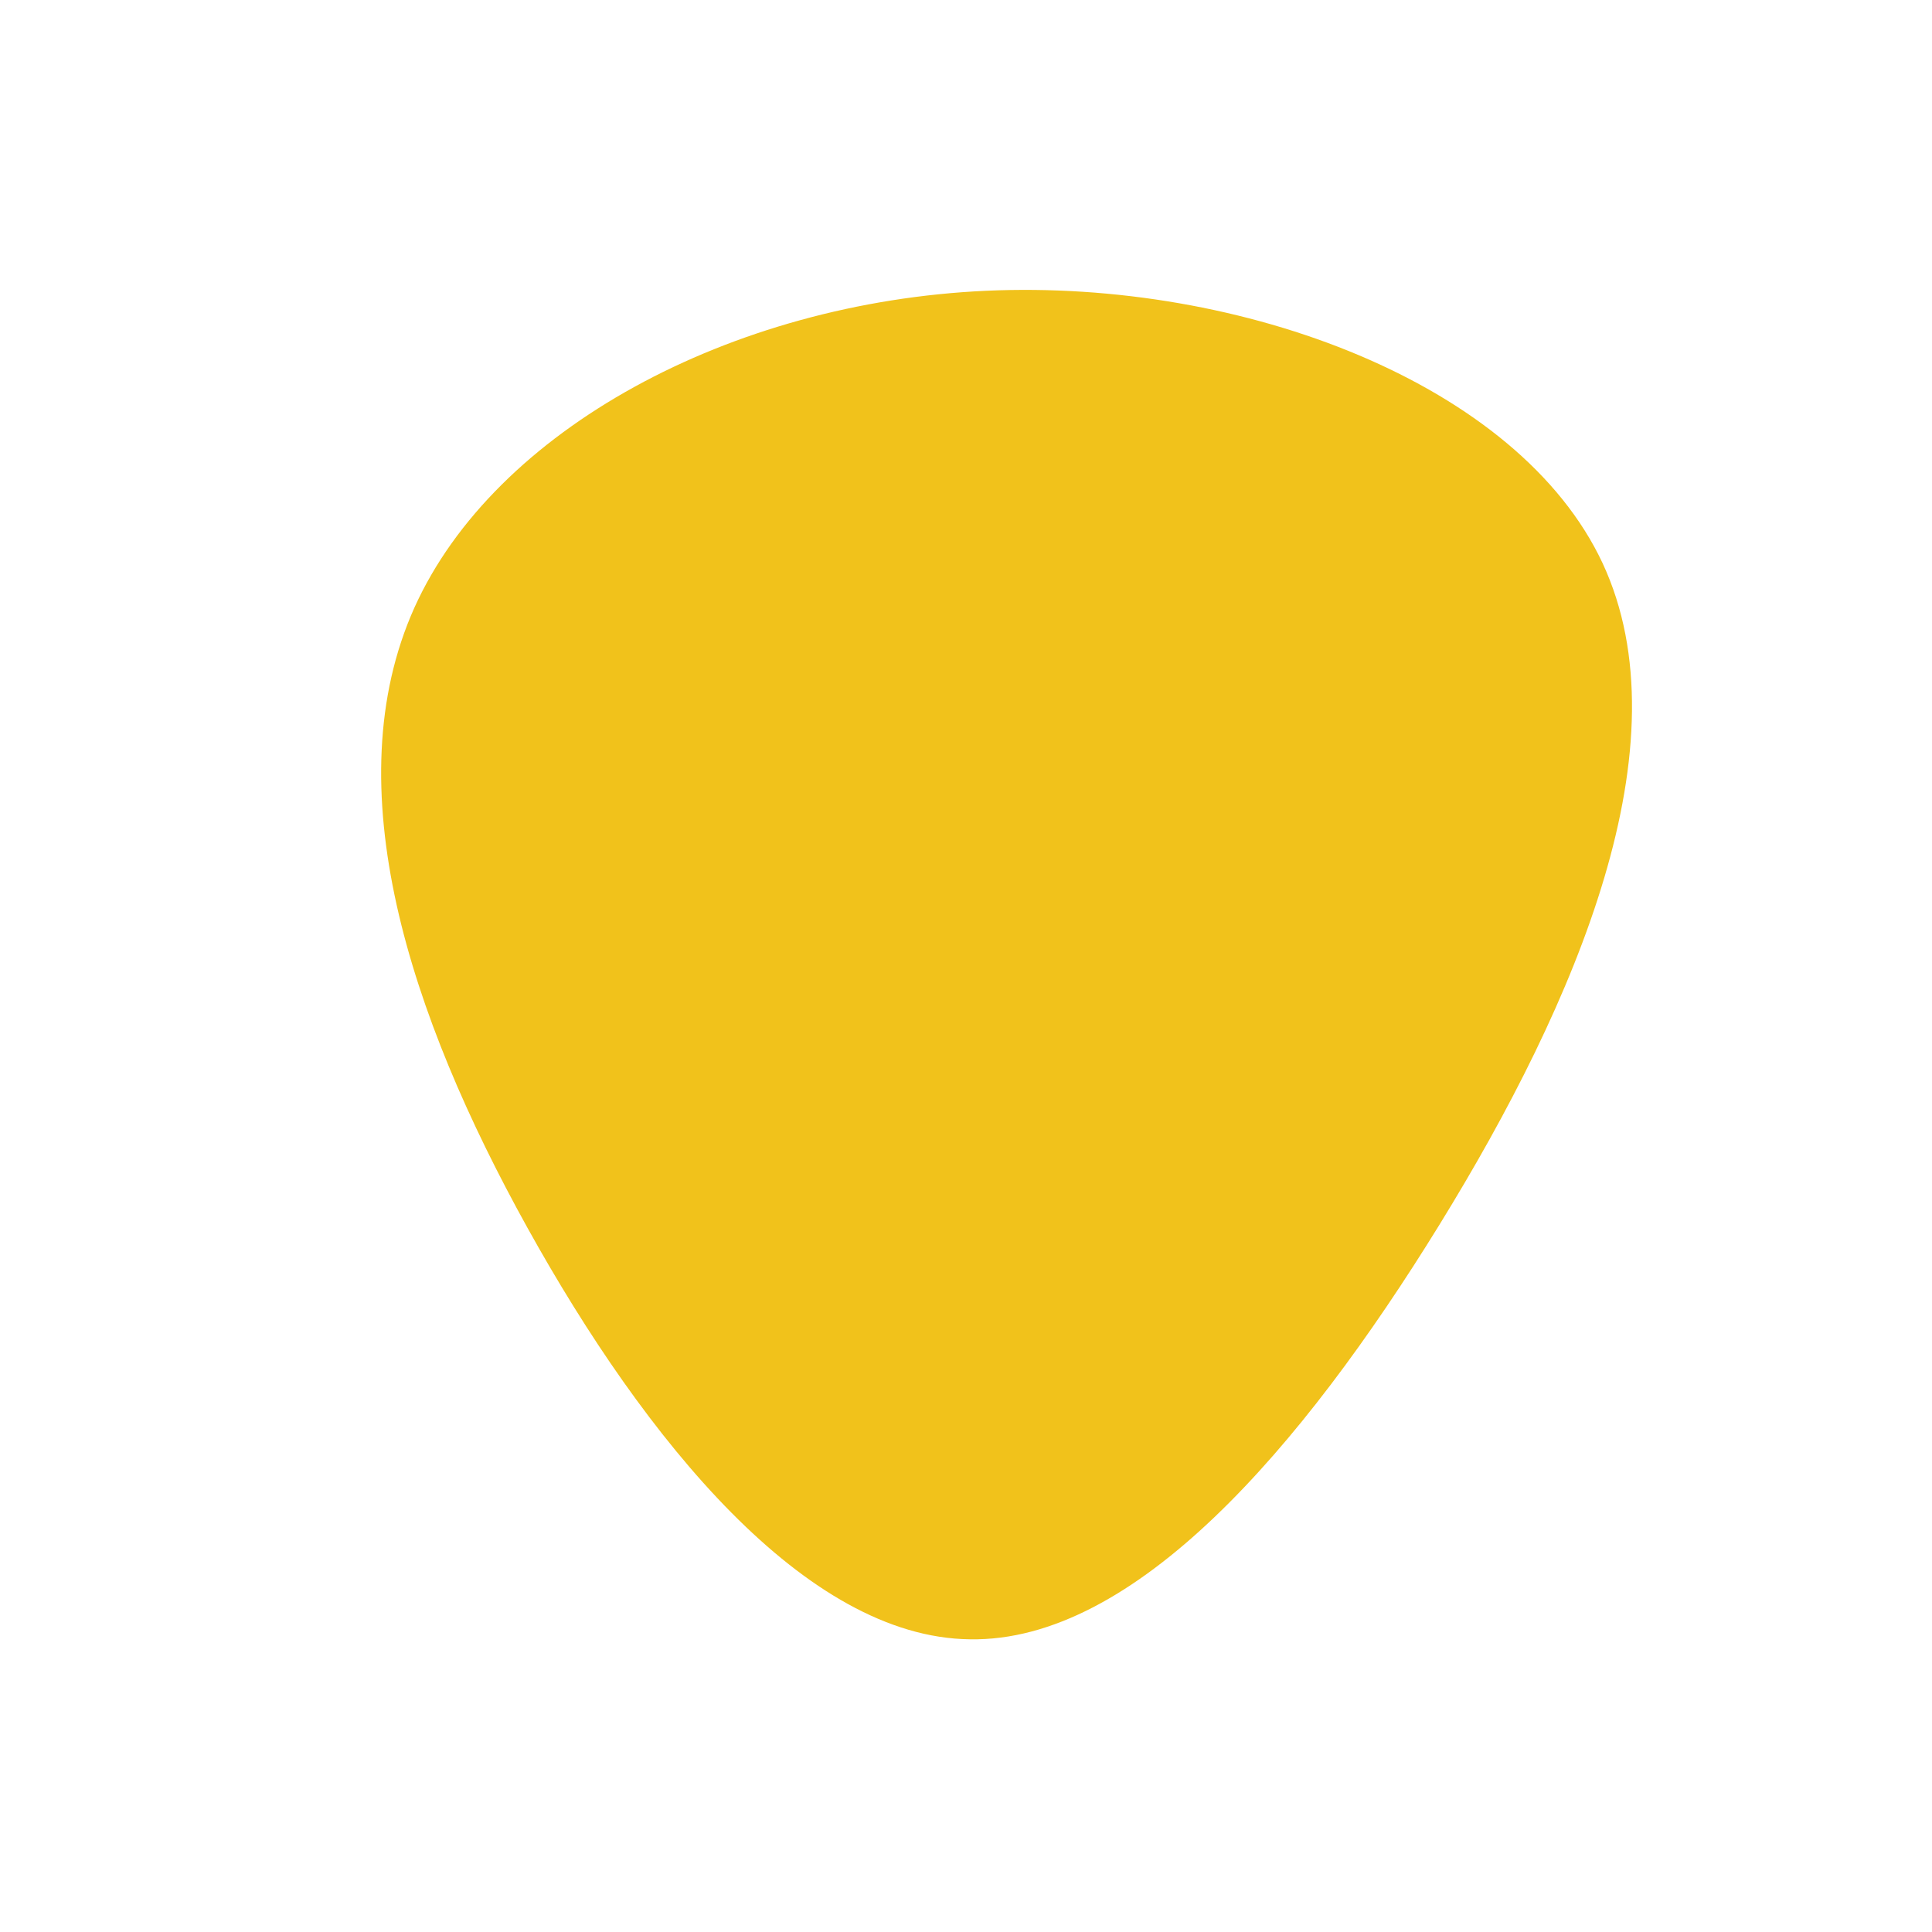 <?xml version="1.0" standalone="no"?>
<svg viewBox="0 0 200 200" xmlns="http://www.w3.org/2000/svg">
  <path fill="#F1C21B" d="M65.9,-41.7C74.6,-23,63.3,3.6,49,26.8C34.7,50,17.4,70,0.4,69.7C-16.6,69.5,-33.2,49.1,-45.4,27.1C-57.6,5.1,-65.4,-18.6,-57.1,-37.1C-48.8,-55.5,-24.4,-68.7,2.1,-69.9C28.6,-71.1,57.2,-60.3,65.9,-41.7Z" transform="translate(100 100)" />
</svg>
